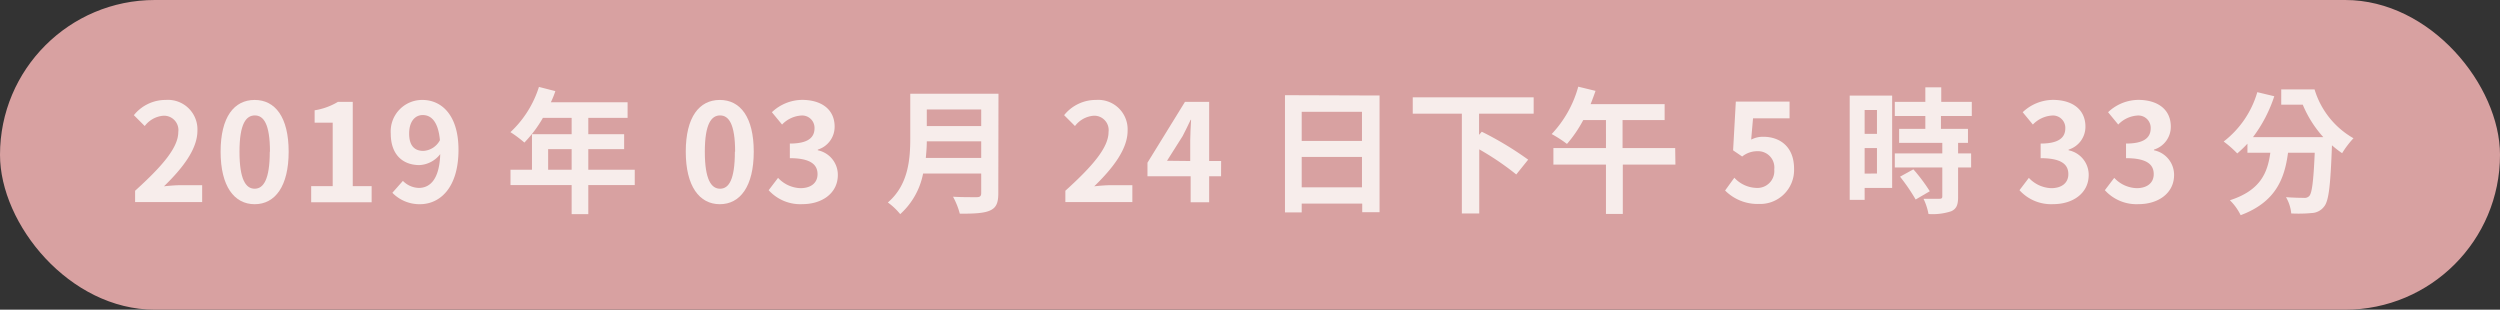 <svg xmlns="http://www.w3.org/2000/svg" viewBox="0 0 405.24 50.2"><rect x="0" y="0" width="405.24" height="50.2" fill="#333333" stroke="none"/><defs><style>.cls-1{fill:#d8a1a1;}.cls-2{fill:#f7edeb;}</style></defs><title>アセット 5</title><g id="レイヤー_2" data-name="レイヤー 2"><g id="レイヤー_1-2" data-name="レイヤー 1"><rect class="cls-1" width="405.24" height="50.2" rx="25.1" ry="25.1"/><path class="cls-2" d="M21.9,30.92c4.42-4,7-7,7-9.52a2.33,2.33,0,0,0-2.44-2.64,4.21,4.21,0,0,0-3,1.67l-1.76-1.76a6.58,6.58,0,0,1,5.17-2.47,4.78,4.78,0,0,1,5.13,5c0,3-2.45,6.12-5.42,9,.82-.09,1.89-.18,2.64-.18h3.55v2.73H21.9Z"/><path class="cls-2" d="M35.76,24.59c0-5.64,2.2-8.39,5.52-8.39s5.51,2.78,5.51,8.39-2.2,8.51-5.51,8.51S35.76,30.2,35.76,24.59Zm8,0c0-4.56-1.06-5.88-2.45-5.88S38.82,20,38.82,24.59s1.06,6,2.46,6S43.73,29.16,43.73,24.59Z"/><path class="cls-2" d="M50.44,30.17h3.49V19.88H51v-2a10.56,10.56,0,0,0,3.78-1.37h2.4V30.17h3.06v2.62H50.44Z"/><path class="cls-2" d="M65.31,29.32a3.74,3.74,0,0,0,2.57,1.14c1.83,0,3.35-1.39,3.48-5.48A4.53,4.53,0,0,1,68,26.76c-2.7,0-4.66-1.67-4.66-5.12a5.1,5.1,0,0,1,5.13-5.44c3.08,0,5.85,2.42,5.85,8.08,0,6.16-3,8.82-6.25,8.82a6.13,6.13,0,0,1-4.47-1.85Zm6-6.6c-.28-3-1.4-4.07-2.79-4.07-1.21,0-2.2,1-2.2,3s.9,2.81,2.31,2.81A3.24,3.24,0,0,0,71.31,22.72Z"/><path class="cls-2" d="M102.89,30H95.36v4.71h-2.7V30H82.75V27.51h3.48V21.75h6.43V19.11H88a19.77,19.77,0,0,1-3,4,19,19,0,0,0-2.26-1.69,17,17,0,0,0,4.62-7.33l2.66.68a14,14,0,0,1-.73,1.81h12.44v2.53H95.36v2.64h5.81v2.42H95.36v3.34h7.53ZM92.66,27.51V24.17H88.85v3.34Z"/><path class="cls-2" d="M111.16,24.59c0-5.64,2.2-8.39,5.52-8.39s5.5,2.78,5.5,8.39-2.2,8.51-5.5,8.51S111.16,30.2,111.16,24.59Zm8,0c0-4.56-1.06-5.88-2.44-5.88s-2.47,1.32-2.47,5.88,1.06,6,2.47,6S119.12,29.16,119.12,24.59Z"/><path class="cls-2" d="M124.6,30.83l1.52-2a5.17,5.17,0,0,0,3.63,1.67c1.65,0,2.77-.81,2.77-2.27s-1-2.59-4.49-2.59V23.27c3,0,4-1,4-2.49a2,2,0,0,0-2.18-2.05,4.71,4.71,0,0,0-3.08,1.46l-1.65-2a7.2,7.2,0,0,1,4.89-2c3.14,0,5.28,1.54,5.28,4.34a3.87,3.87,0,0,1-2.73,3.72v.11a4.06,4.06,0,0,1,3.25,4c0,3-2.61,4.73-5.72,4.73A6.9,6.9,0,0,1,124.6,30.83Z"/><path class="cls-2" d="M161.82,31.36c0,1.59-.37,2.34-1.38,2.78s-2.6.5-4.86.5a11.88,11.88,0,0,0-1.1-2.75c1.54.09,3.38.07,3.87.07s.7-.18.7-.64V28.13h-9.42a11.88,11.88,0,0,1-3.71,6.58,10.4,10.4,0,0,0-2-1.89c3.32-2.84,3.63-7,3.63-10.39V15.19h14.3Zm-2.77-5.76V22.91h-8.82c0,.84-.07,1.76-.16,2.69Zm-8.82-7.86v2.69h8.82V17.74Z"/><path class="cls-2" d="M172.69,30.92c4.42-4,7-7,7-9.52a2.33,2.33,0,0,0-2.44-2.64,4.21,4.21,0,0,0-3,1.67l-1.76-1.76a6.57,6.57,0,0,1,5.17-2.47,4.77,4.77,0,0,1,5.12,5c0,3-2.44,6.12-5.41,9,.81-.09,1.89-.18,2.64-.18h3.54v2.73H172.69Z"/><path class="cls-2" d="M197.93,28.57H196v4.22h-3V28.57H186v-2.2l6.08-9.86H196V26.1h1.94Zm-5-2.47V22.78c0-.94.09-2.42.14-3.36H193c-.4.85-.84,1.76-1.3,2.64l-2.53,4Z"/><path class="cls-2" d="M223.62,15.48V34.4h-2.81V33H211v1.43h-2.71v-19ZM211,18.12v4.73h9.77V18.12Zm9.77,12.25V25.44H211v4.93Z"/><path class="cls-2" d="M239.75,18.42v3.44l.44-.51a53.58,53.58,0,0,1,7.52,4.53l-1.93,2.4a44.58,44.58,0,0,0-6-4.07V34.6h-2.82V18.42H229V15.78h19.6v2.64Z"/><path class="cls-2" d="M271.58,26.68h-8.53v8h-2.73v-8H251.8V24h8.52V19.46h-3.68A20.37,20.37,0,0,1,254,23.33a19.9,19.9,0,0,0-2.48-1.6,18.2,18.2,0,0,0,4.31-7.68l2.8.68c-.25.72-.51,1.43-.8,2.15h12v2.58h-6.82V24h8.53Z"/><path class="cls-2" d="M279.63,30.88l1.5-2.07a5.06,5.06,0,0,0,3.58,1.65,2.74,2.74,0,0,0,2.89-3,2.64,2.64,0,0,0-2.75-2.95,3.9,3.9,0,0,0-2.45.86l-1.47-1,.44-7.9h8.71v2.71h-5.92l-.3,3.45a4.15,4.15,0,0,1,1.95-.46c2.73,0,5,1.63,5,5.17a5.5,5.5,0,0,1-5.7,5.72A7.43,7.43,0,0,1,279.63,30.88Z"/><path class="cls-2" d="M306.71,30.46h-4.46V32.4h-2.42V15.5h6.88Zm-4.46-12.63V21.7h2V17.83Zm2,10.3V24h-2v4.14Zm10.37-9.33v2.09H319v2.27h-1.6v1.71h2.11v2.27h-2.11v4.8c0,1.25-.25,1.91-1.13,2.31a9.71,9.71,0,0,1-3.67.44,9.53,9.53,0,0,0-.81-2.47c1.05,0,2.26,0,2.59,0s.46-.08.46-.39V27.14h-7.7V24.87h7.7V23.16h-7V20.89h4.25V18.8h-4.95V16.51h4.95V14.16h2.58v2.35h4.95V18.8Zm-4.47,8.65A27.8,27.8,0,0,1,312.81,31l-2.29,1.34a30.73,30.73,0,0,0-2.53-3.7Z"/><path class="cls-2" d="M327.35,30.83l1.52-2a5.19,5.19,0,0,0,3.63,1.67c1.65,0,2.77-.81,2.77-2.27s-.95-2.59-4.49-2.59V23.27c3,0,4-1,4-2.49a2,2,0,0,0-2.18-2.05,4.71,4.71,0,0,0-3.08,1.46l-1.65-2a7.2,7.2,0,0,1,4.89-2c3.15,0,5.28,1.54,5.28,4.34a3.87,3.87,0,0,1-2.73,3.72v.11a4.06,4.06,0,0,1,3.26,4c0,3-2.62,4.73-5.72,4.73A6.91,6.91,0,0,1,327.35,30.83Z"/><path class="cls-2" d="M341.19,30.83l1.52-2a5.17,5.17,0,0,0,3.63,1.67c1.65,0,2.77-.81,2.77-2.27s-.95-2.59-4.49-2.59V23.27c3,0,4-1,4-2.49a2,2,0,0,0-2.18-2.05,4.71,4.71,0,0,0-3.08,1.46l-1.65-2a7.2,7.2,0,0,1,4.89-2c3.14,0,5.28,1.54,5.28,4.34a3.87,3.87,0,0,1-2.73,3.72v.11a4.06,4.06,0,0,1,3.26,4c0,3-2.62,4.73-5.73,4.73A6.9,6.9,0,0,1,341.19,30.83Z"/><path class="cls-2" d="M375.18,14.49a13.61,13.61,0,0,0,6.31,7.92,14.8,14.8,0,0,0-1.84,2.42A15.85,15.85,0,0,1,378,23.55c-.24,6.49-.5,9-1.27,9.93a2.63,2.63,0,0,1-2,1.05,22.58,22.58,0,0,1-3.33.07,6.3,6.3,0,0,0-.85-2.64c1.21.09,2.35.11,2.9.11a1,1,0,0,0,.88-.31c.44-.48.68-2.44.88-7h-4.33c-.56,4.22-2,8-7.68,10.12a8.79,8.79,0,0,0-1.74-2.42c5-1.61,6.11-4.51,6.55-7.7h-3.71V23.29a18.79,18.79,0,0,1-1.65,1.58,17.87,17.87,0,0,0-2.2-1.93,15.57,15.57,0,0,0,5.45-8l2.75.66a22.66,22.66,0,0,1-3.45,6.63h11.4a18.26,18.26,0,0,1-3.33-5.26h-3.49V14.49Z"/></g></g></svg>